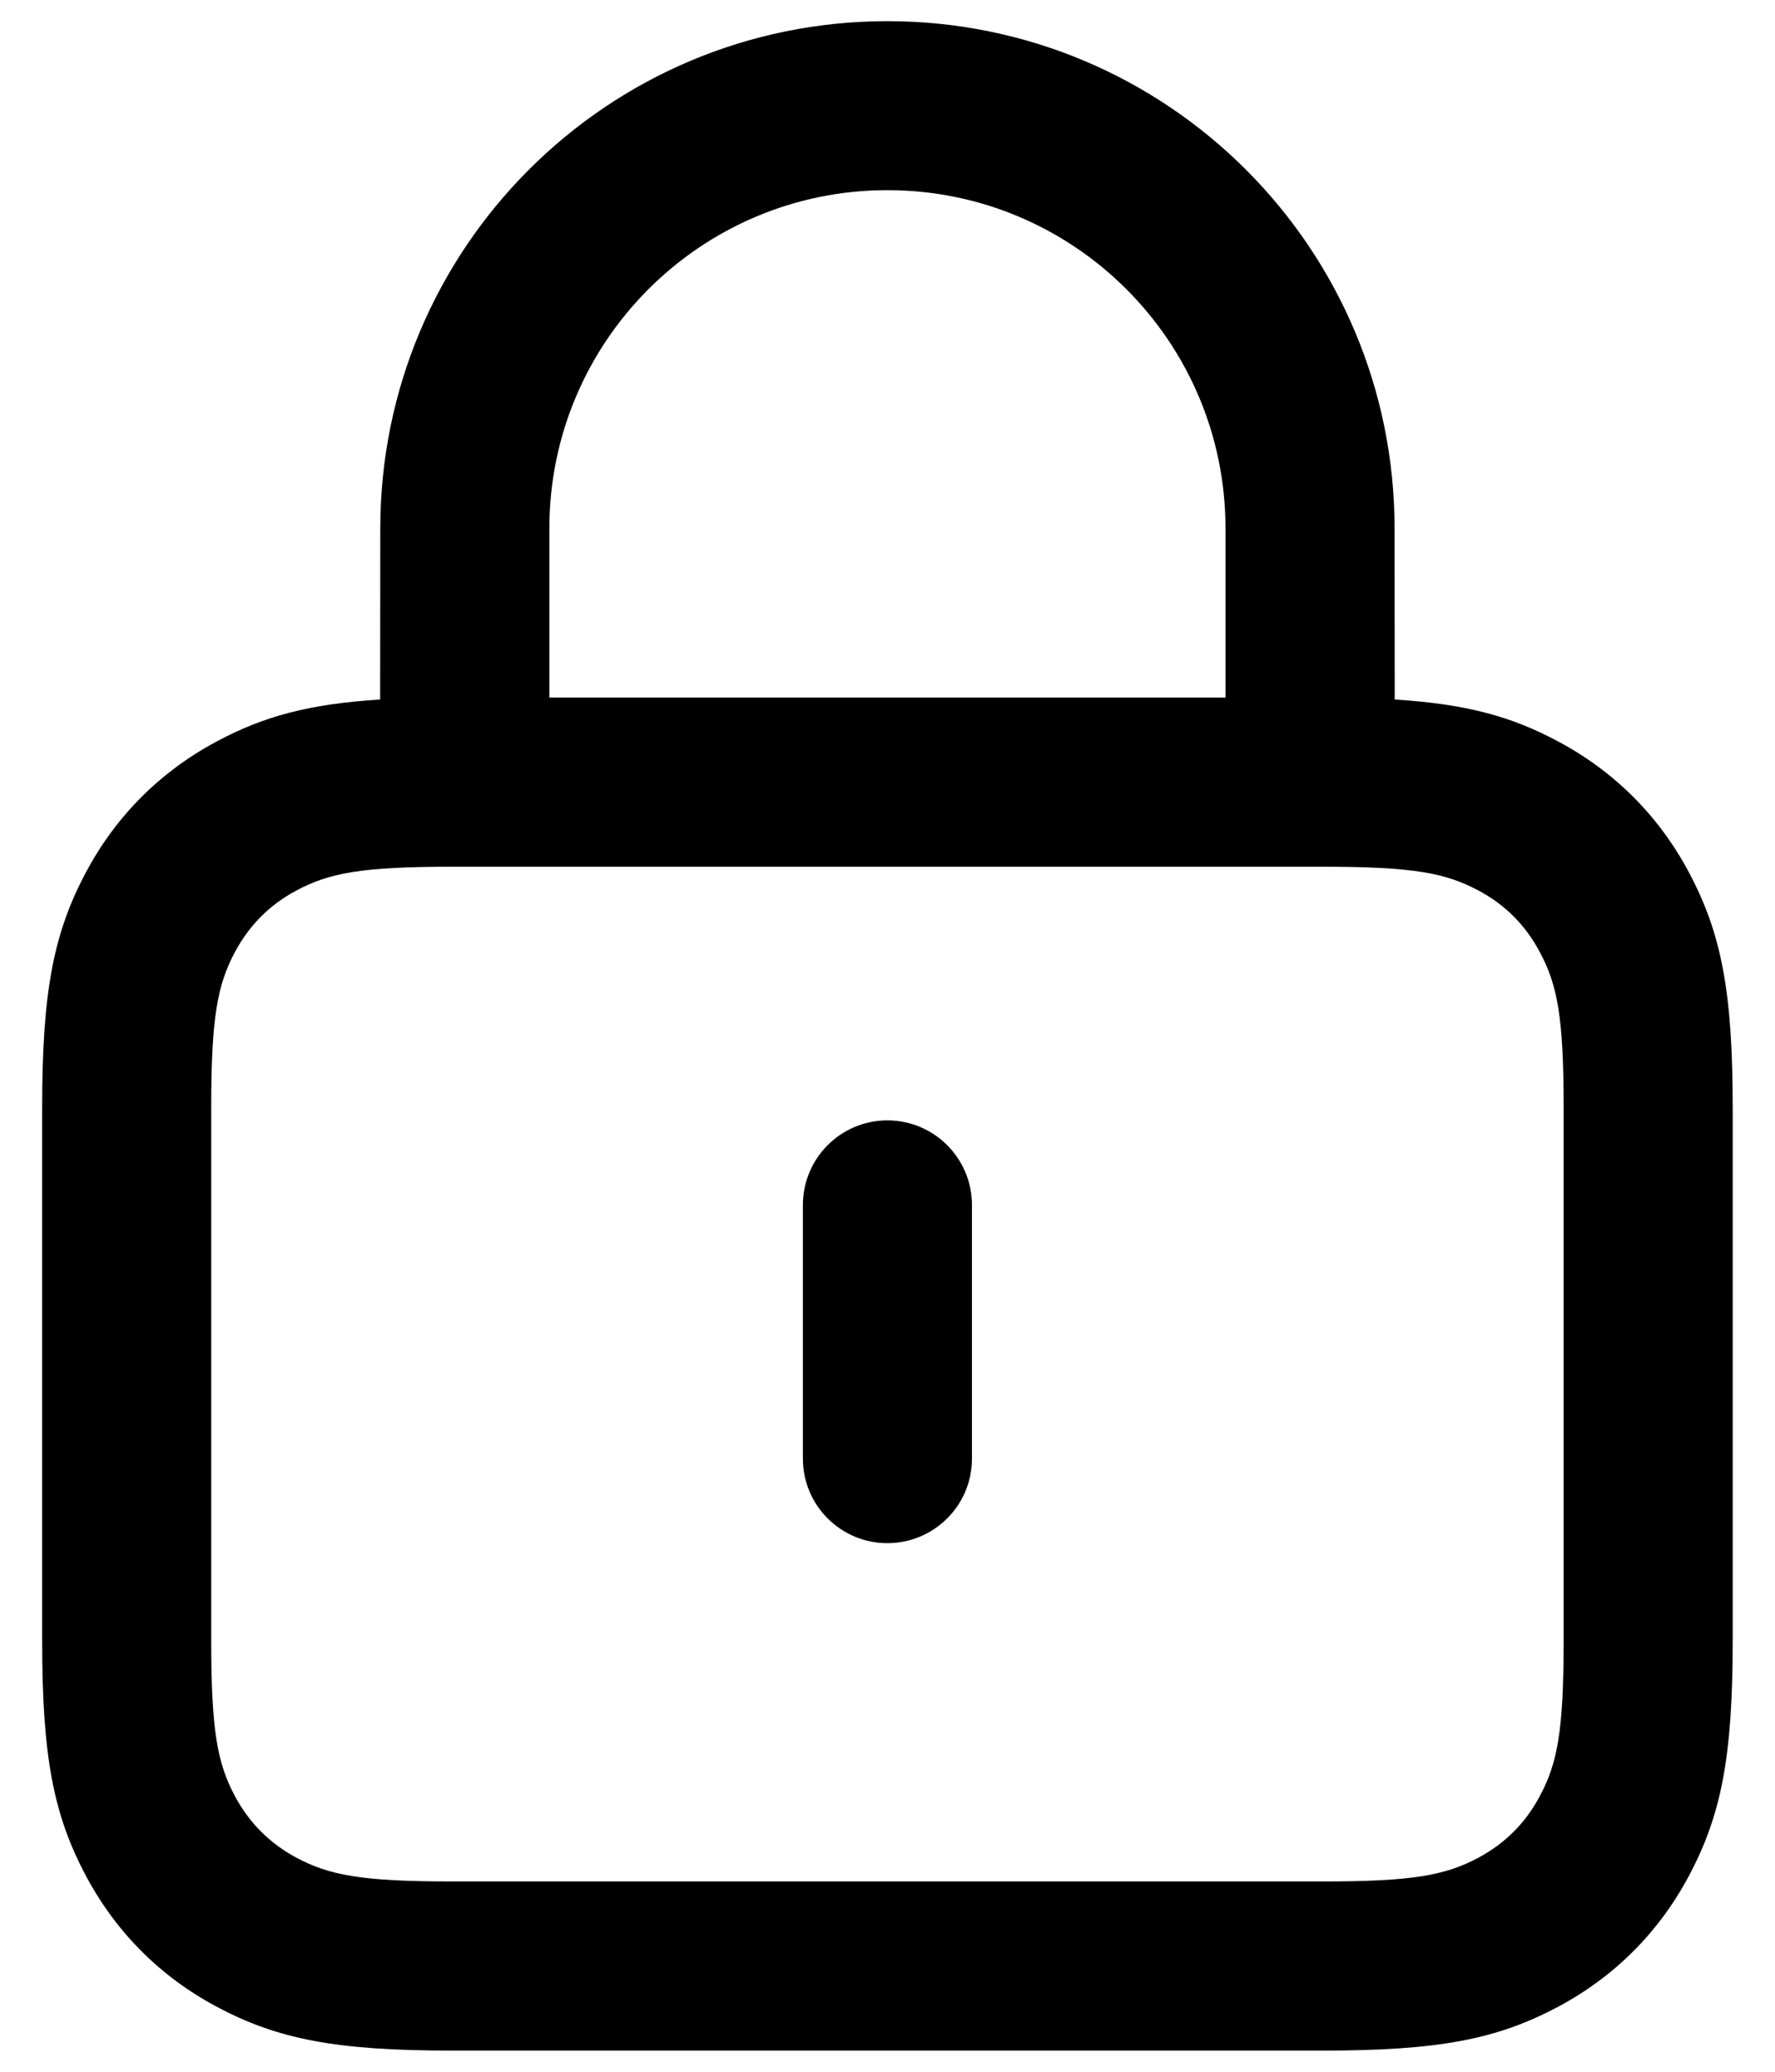 <svg width="12" height="14" viewBox="0 0 12 14" fill="none" xmlns="http://www.w3.org/2000/svg">
<path d="M5.999 0.143C7.893 0.143 9.428 1.678 9.428 3.571L9.429 4.727C9.911 4.757 10.218 4.841 10.535 5.011C10.914 5.213 11.215 5.514 11.417 5.893C11.637 6.305 11.714 6.7 11.714 7.483V11.088C11.714 11.871 11.637 12.266 11.417 12.678C11.215 13.057 10.914 13.358 10.535 13.56C10.123 13.78 9.728 13.857 8.945 13.857H3.054C2.271 13.857 1.876 13.78 1.464 13.56C1.085 13.358 0.784 13.057 0.582 12.678C0.362 12.266 0.285 11.871 0.285 11.088V7.483C0.285 6.7 0.362 6.305 0.582 5.893C0.784 5.514 1.085 5.213 1.464 5.011C1.781 4.841 2.088 4.757 2.57 4.727L2.571 3.571C2.571 1.678 4.106 0.143 5.999 0.143ZM8.945 5.857H3.054C2.444 5.857 2.226 5.899 2.003 6.018C1.823 6.114 1.686 6.252 1.589 6.432C1.47 6.655 1.428 6.873 1.428 7.483V11.088C1.428 11.698 1.47 11.916 1.589 12.139C1.686 12.319 1.823 12.456 2.003 12.553C2.226 12.672 2.444 12.714 3.054 12.714H8.945C9.555 12.714 9.772 12.672 9.996 12.553C10.176 12.456 10.313 12.319 10.409 12.139C10.529 11.916 10.571 11.698 10.571 11.088V7.483C10.571 6.873 10.529 6.655 10.409 6.432C10.313 6.252 10.176 6.114 9.996 6.018C9.772 5.899 9.555 5.857 8.945 5.857ZM5.999 7.571C6.315 7.571 6.571 7.827 6.571 8.143V9.857C6.571 10.172 6.315 10.428 5.999 10.428C5.684 10.428 5.428 10.172 5.428 9.857V8.143C5.428 7.827 5.684 7.571 5.999 7.571ZM5.999 1.285C4.737 1.285 3.714 2.309 3.714 3.571V4.714H8.285V3.571C8.285 2.309 7.262 1.285 5.999 1.285Z" fill="black"/>
</svg>
